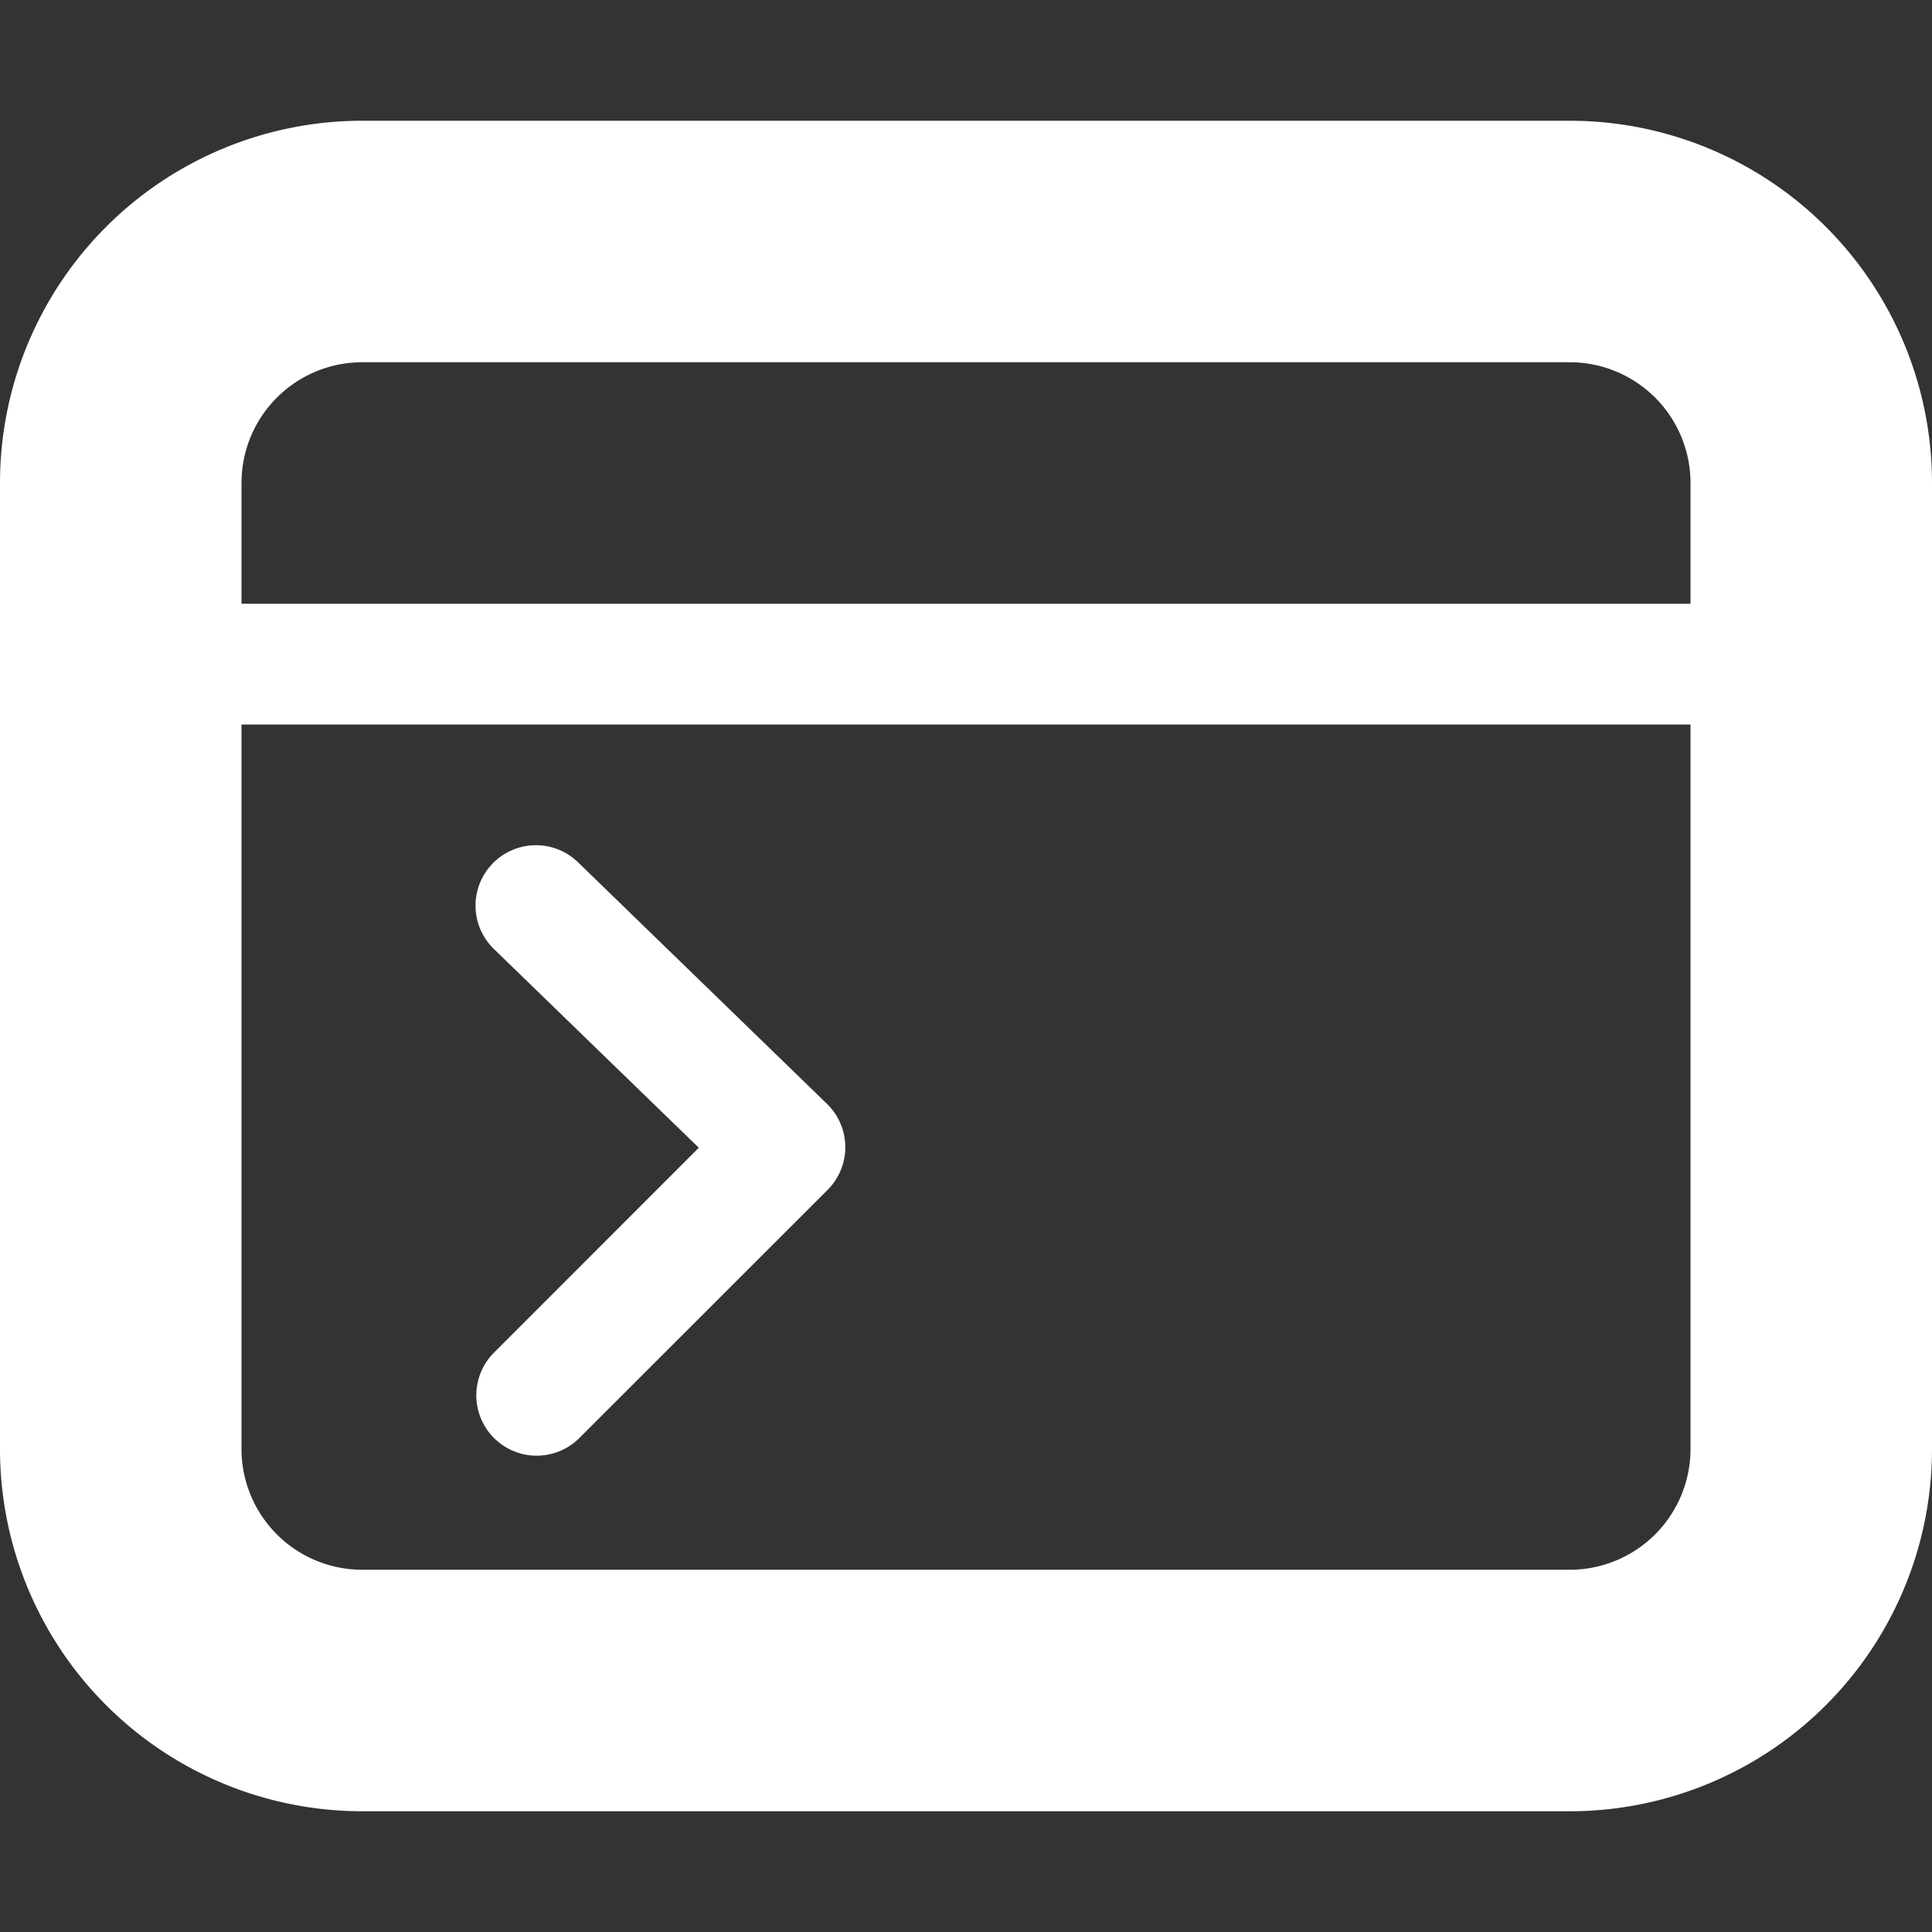 <!-- This Source Code Form is subject to the terms of the Mozilla Public
   - License, v. 2.0. If a copy of the MPL was not distributed with this
   - file, You can obtain one at http://mozilla.org/MPL/2.0/. -->
<svg xmlns="http://www.w3.org/2000/svg" width="16" height="16" viewBox="0 0 16 16" fill="rgba(255,255,255,1)"><rect x="0" y="0" width="16" height="16" fill="#333333" stroke="none"/><path d="M13 1a3 3 0 0 1 3 3v8a3 3 0 0 1-3 3H3a3 3 0 0 1-3-3V4a3 3 0 0 1 3-3h10zm0 2H3a1 1 0 0 0-1 1v1h12V4a1 1 0 0 0-1-1zm1 3H2v6a1 1 0 0 0 1 1h10a1 1 0 0 0 1-1z"></path><path d="M4.09 7.859l2.062 2-.006-.713-2.061 2.062a.5.5 0 0 0 .707.707l2.062-2.061a.5.5 0 0 0-.006-.713l-2.061-2a.5.5 0 1 0-.697.718z"/></svg>
